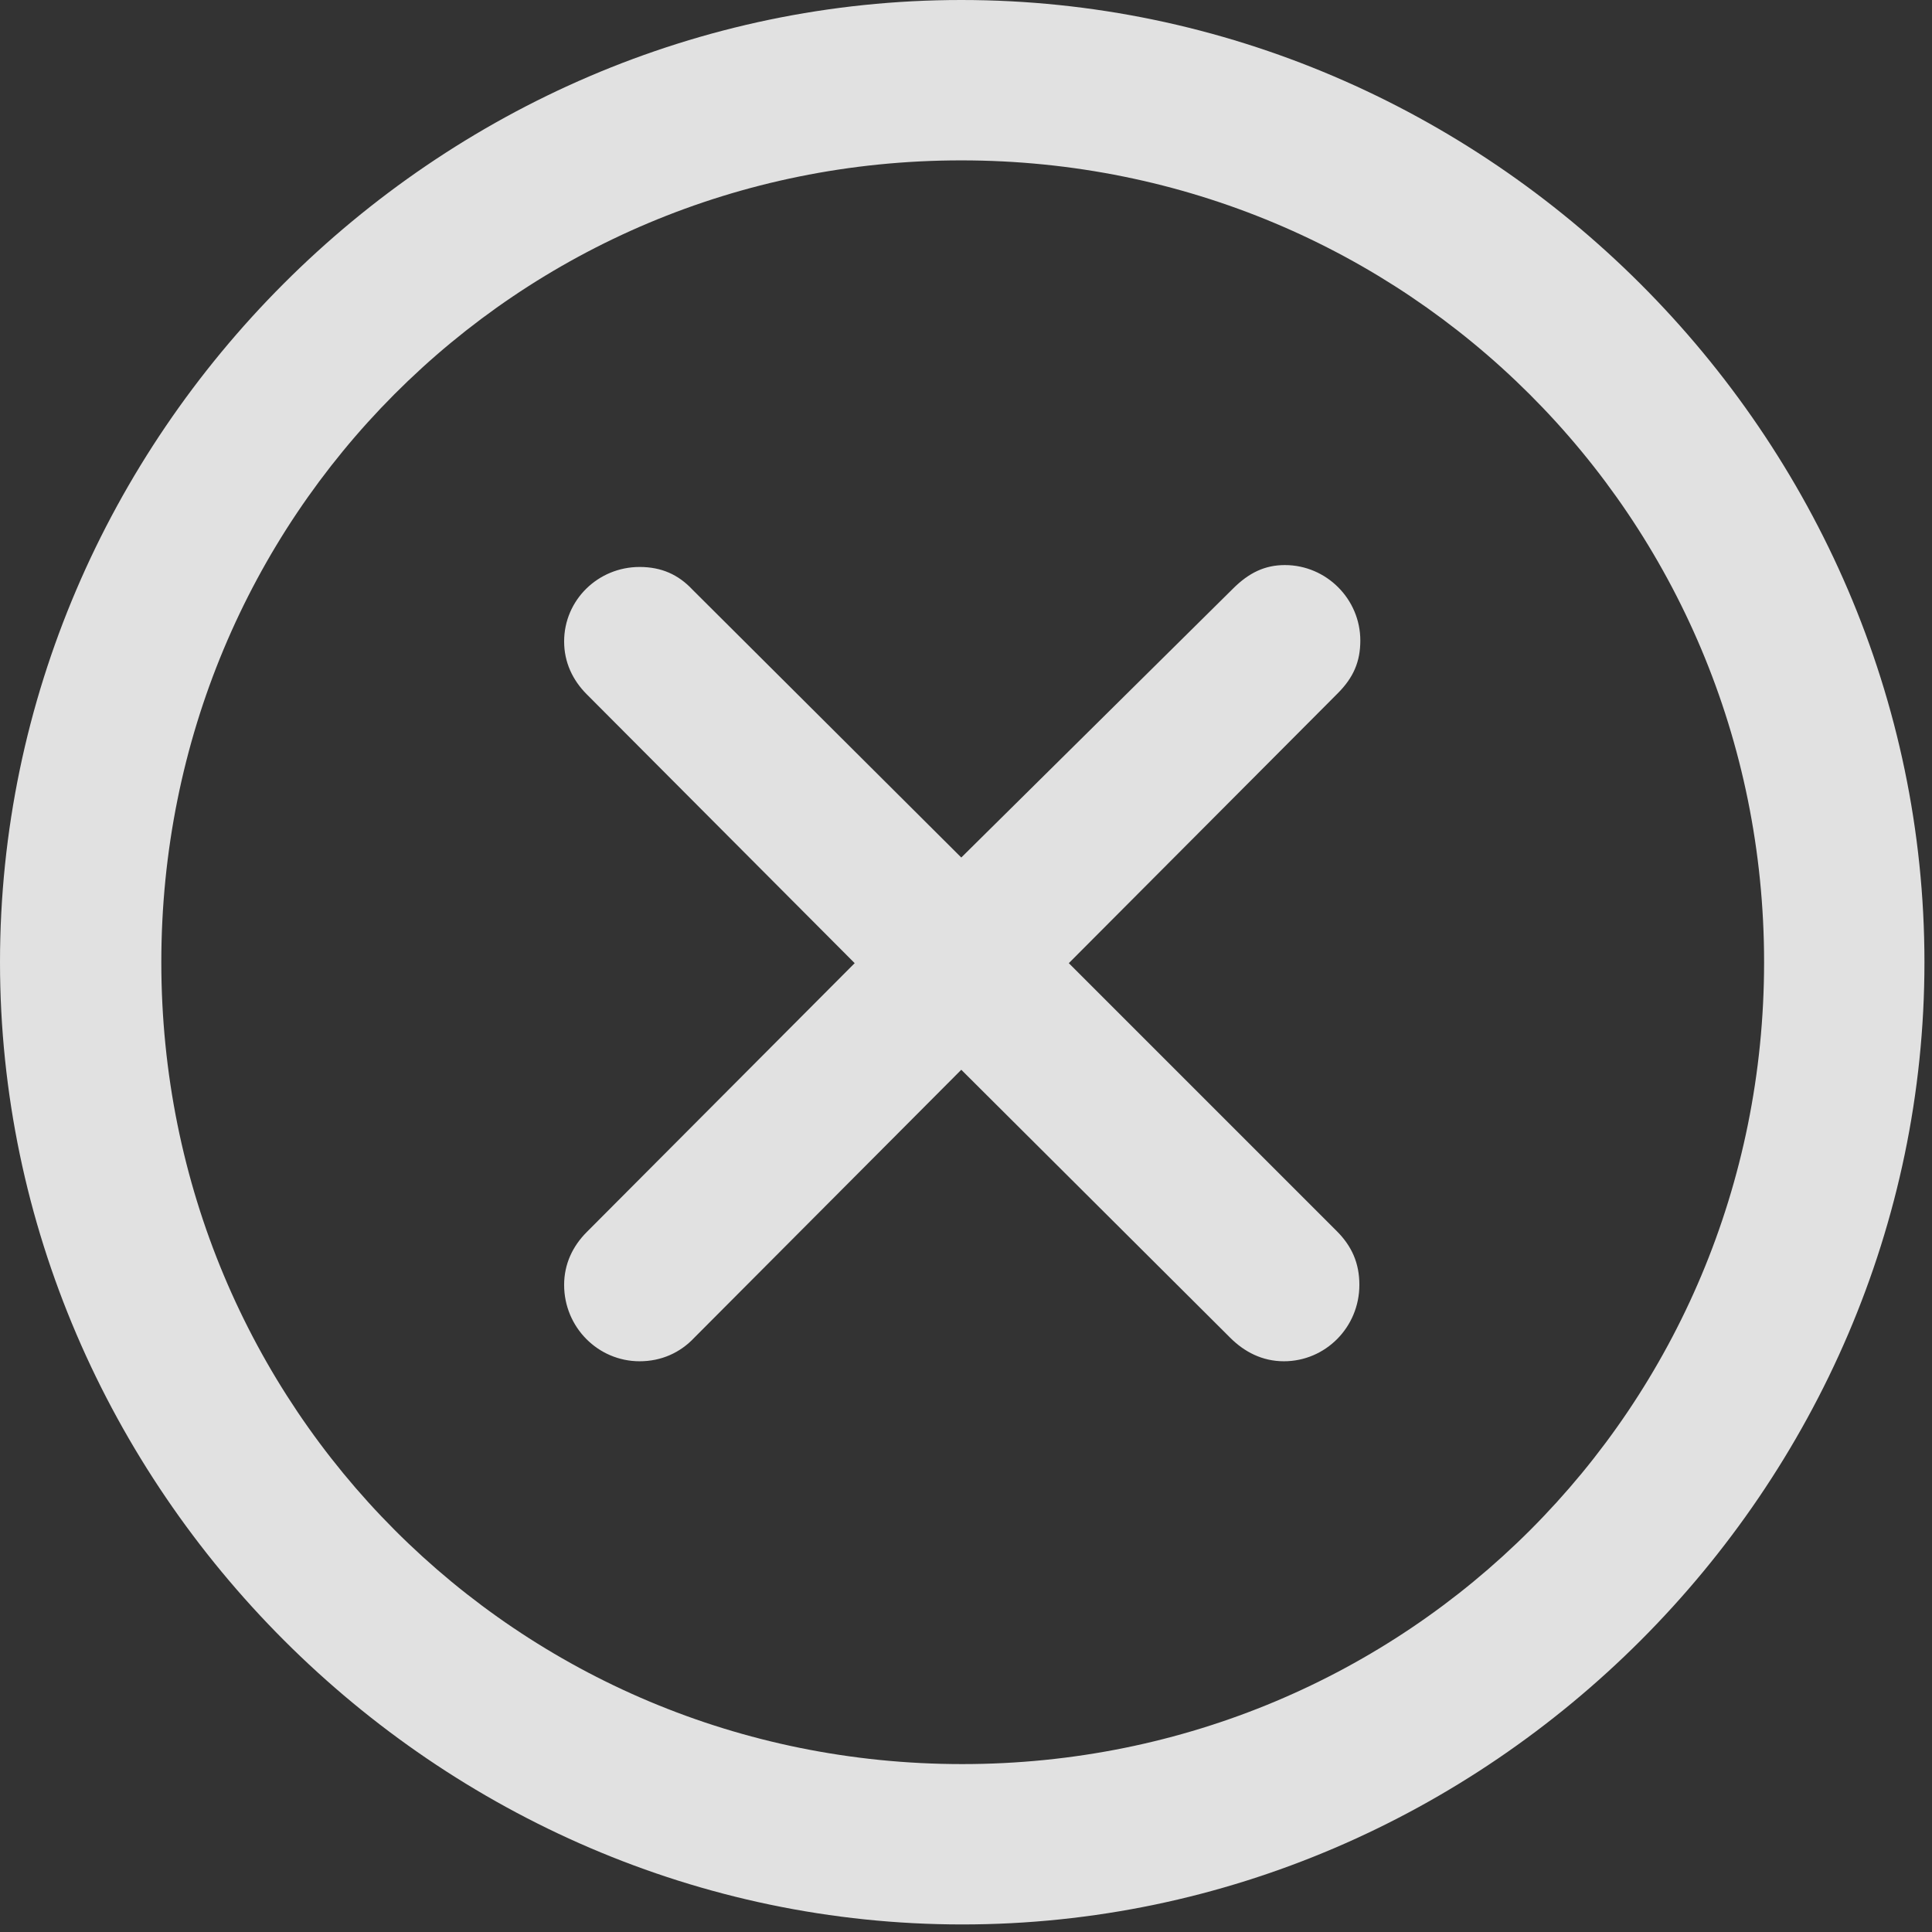 <?xml version="1.0" encoding="UTF-8" standalone="no"?>
<!DOCTYPE svg PUBLIC "-//W3C//DTD SVG 1.1//EN" "http://www.w3.org/Graphics/SVG/1.1/DTD/svg11.dtd">
<svg width="100%" height="100%" viewBox="0 0 100 100" version="1.1" xmlns="http://www.w3.org/2000/svg" xmlns:xlink="http://www.w3.org/1999/xlink" xml:space="preserve" xmlns:serif="http://www.serif.com/" style="fill-rule:evenodd;clip-rule:evenodd;stroke-linejoin:round;stroke-miterlimit:2;">
    <rect x="0" y="0" width="100" height="100" fill="#333333" stroke="none"/>
    <g>
        <rect x="0" y="0" width="99.609" height="99.658" style="fill-opacity:0;"/>
        <path d="M49.805,99.609C77.051,99.609 99.609,77.002 99.609,49.805C99.609,22.559 77.002,0 49.756,0C22.559,0 0,22.559 0,49.805C0,77.002 22.607,99.609 49.805,99.609ZM49.805,91.309C26.758,91.309 8.35,72.852 8.35,49.805C8.35,26.758 26.709,8.301 49.756,8.301C72.803,8.301 91.309,26.758 91.309,49.805C91.309,72.852 72.852,91.309 49.805,91.309ZM33.106,70.459C34.228,70.459 35.205,70.019 35.938,69.238L49.756,55.371L63.672,69.238C64.404,69.971 65.332,70.459 66.455,70.459C68.604,70.459 70.361,68.701 70.361,66.504C70.361,65.381 69.971,64.502 69.19,63.721L55.322,49.853L69.238,35.889C70.068,35.059 70.41,34.228 70.41,33.154C70.41,31.006 68.652,29.248 66.504,29.248C65.478,29.248 64.648,29.639 63.818,30.469L49.756,44.385L35.84,30.518C35.107,29.736 34.228,29.346 33.106,29.346C30.957,29.346 29.199,31.055 29.199,33.203C29.199,34.277 29.639,35.205 30.371,35.938L44.238,49.853L30.371,63.77C29.639,64.502 29.199,65.43 29.199,66.504C29.199,68.701 30.957,70.459 33.106,70.459Z" style="fill:white;fill-opacity:0.85;fill-rule:nonzero;"/>
    </g>
</svg>
